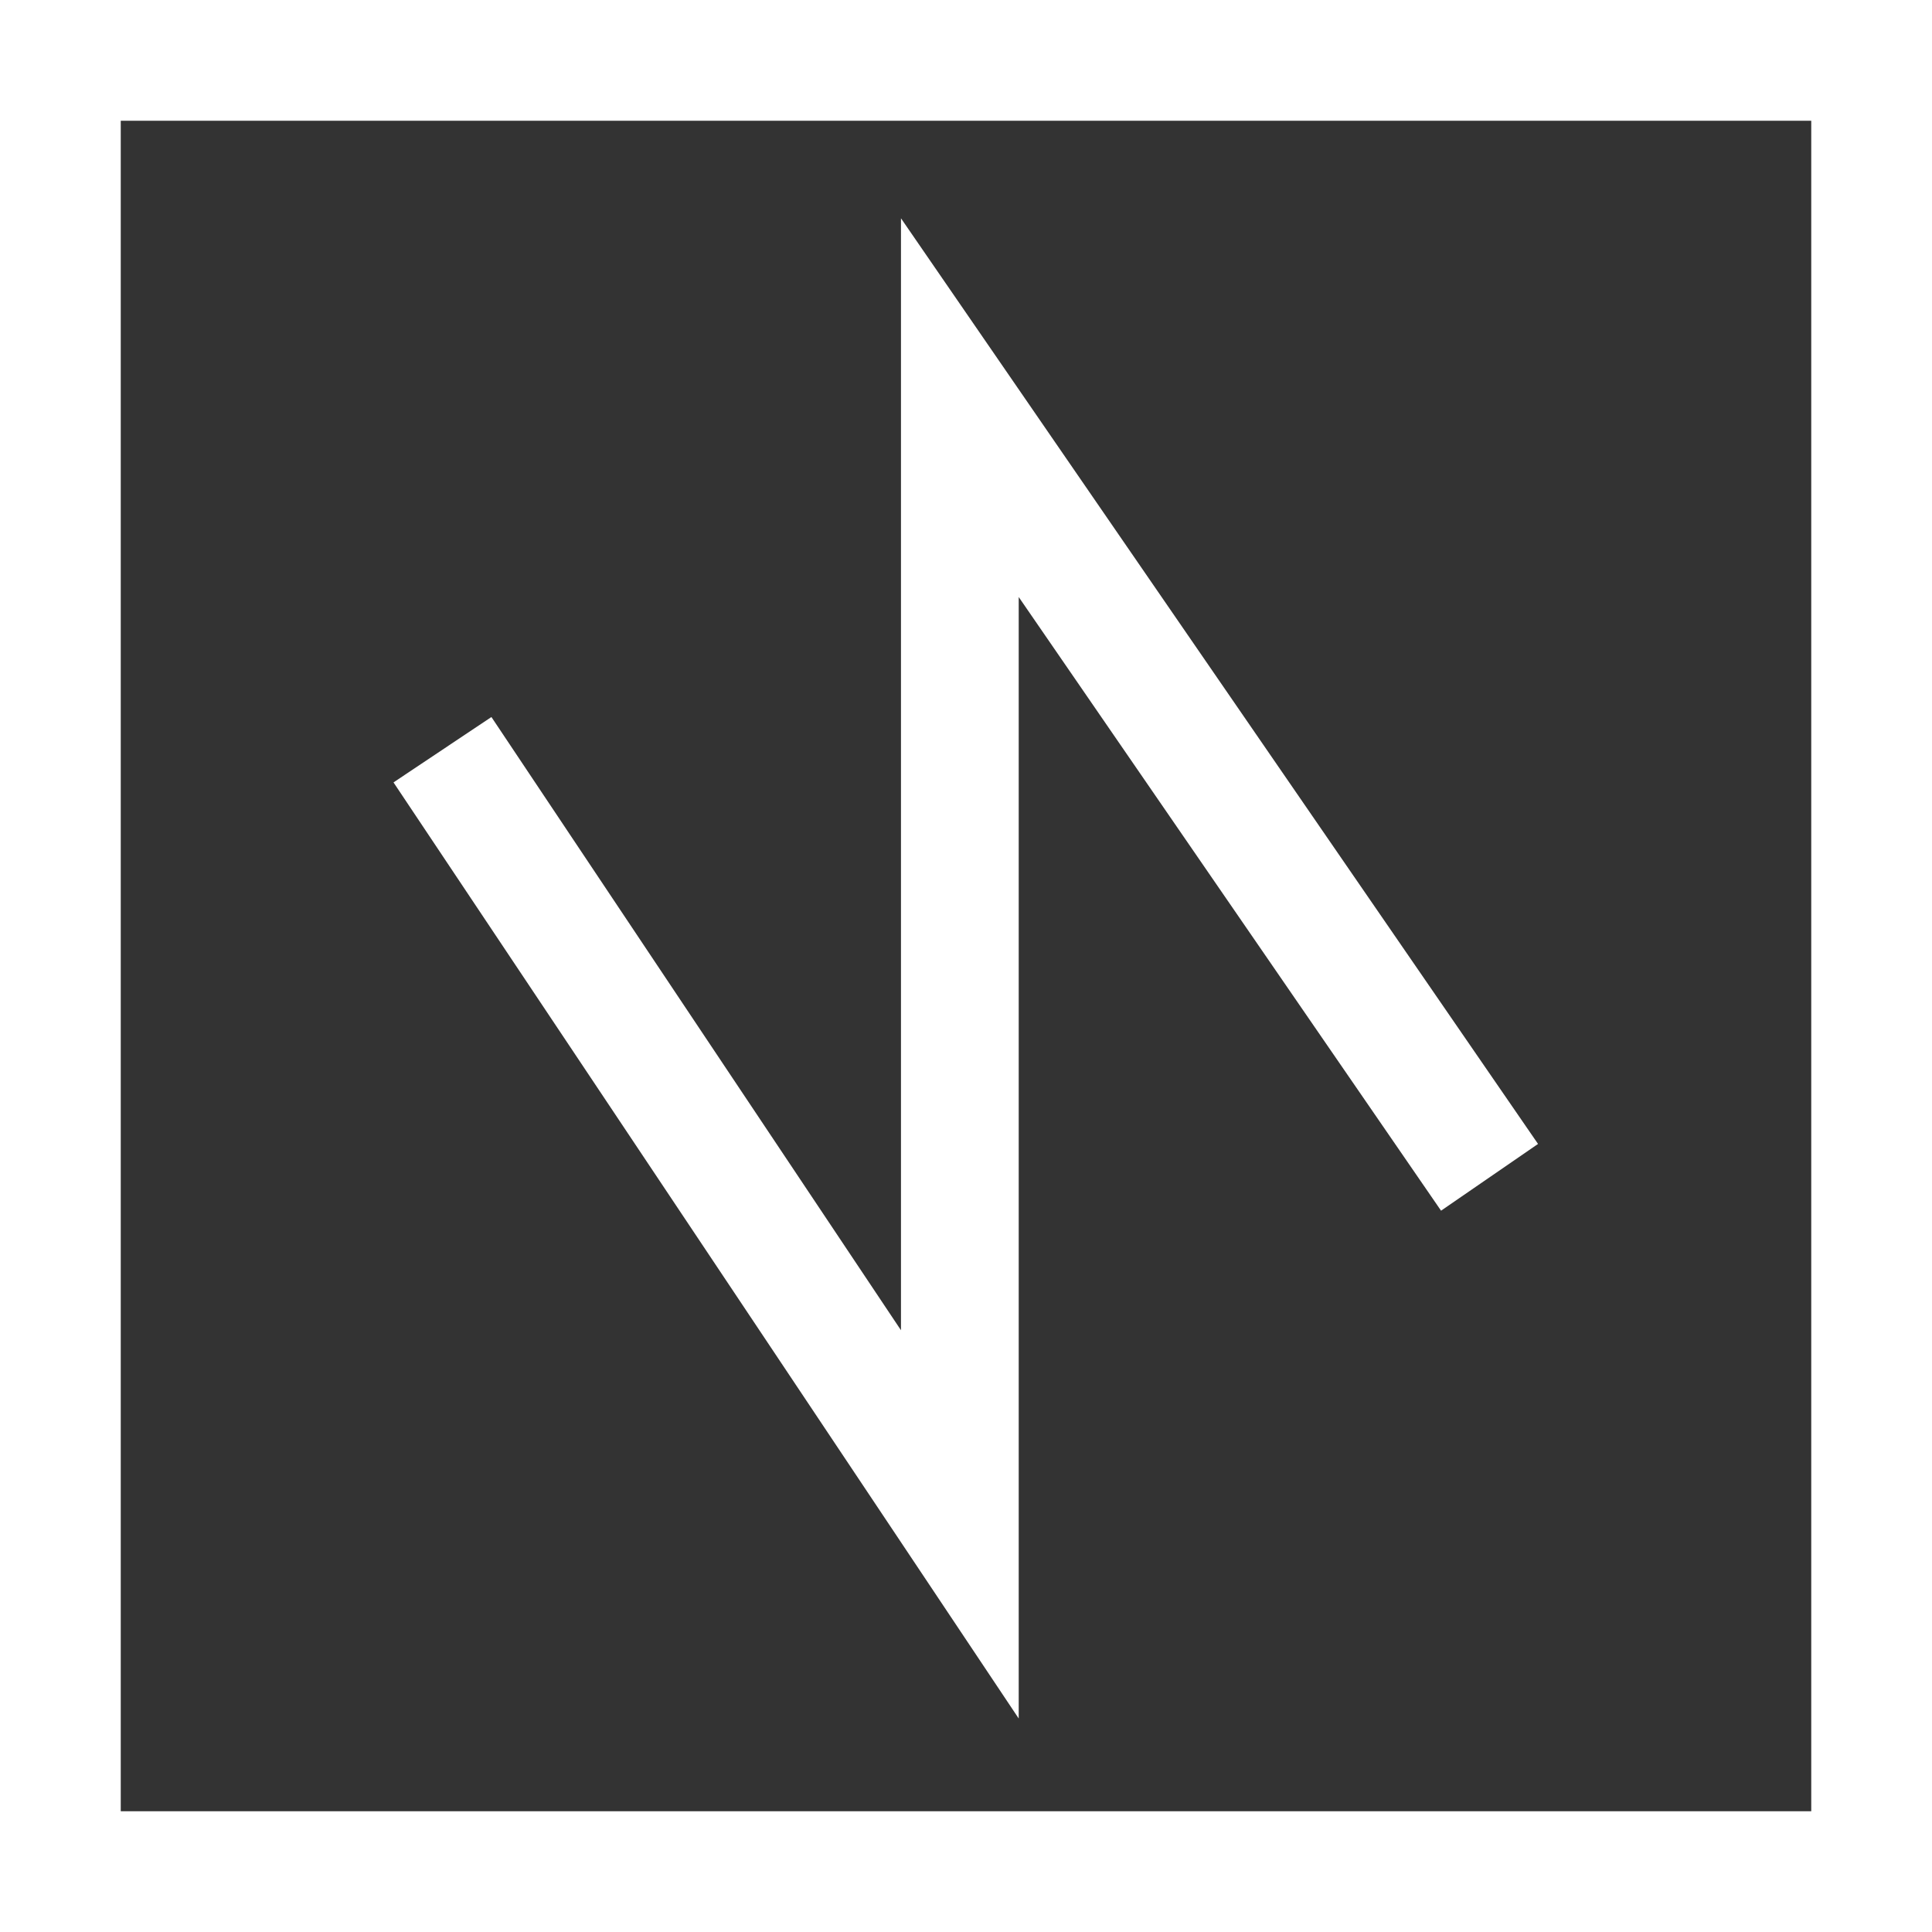 <?xml version="1.0" encoding="UTF-8" standalone="no"?>
<!DOCTYPE svg PUBLIC "-//W3C//DTD SVG 1.1//EN" "http://www.w3.org/Graphics/SVG/1.1/DTD/svg11.dtd">
<svg version="1.1"
    xmlns="http://www.w3.org/2000/svg"
    xmlns:xlink="http://www.w3.org/1999/xlink" preserveAspectRatio="xMidYMid meet" viewBox="0 0 640 640" width="512" height="512">
    <rect x="0" y="0" width="640" height="640" fill="#333333" stroke="none"/>
    <defs>
        <path d="M0 0L640 0L640 640L0 640L0 0Z" id="l2WF6GA60c"></path>
        <clipPath id="clipbDpnxacQ">
            <use xlink:href="#l2WF6GA60c" opacity="1"></use>
        </clipPath>
        <path d="M493.43 390L317.96 135.04L317.96 330.98L317.96 504.97L146.57 248.35" id="bgRMjsdh9"></path>
    </defs>
    <g>
        <g>
            <g>
                <g clip-path="url(#clipbDpnxacQ)">
                    <use xlink:href="#l2WF6GA60c" opacity="1" fill-opacity="0" stroke="#FFF" stroke-width="80" stroke-opacity="1"></use>
                </g>
            </g>
            <g>
                <g>
                    <use xlink:href="#bgRMjsdh9" opacity="1" fill-opacity="0" stroke="#FFF" stroke-width="39" stroke-opacity="1"></use>
                </g>
            </g>
        </g>
    </g>
</svg>